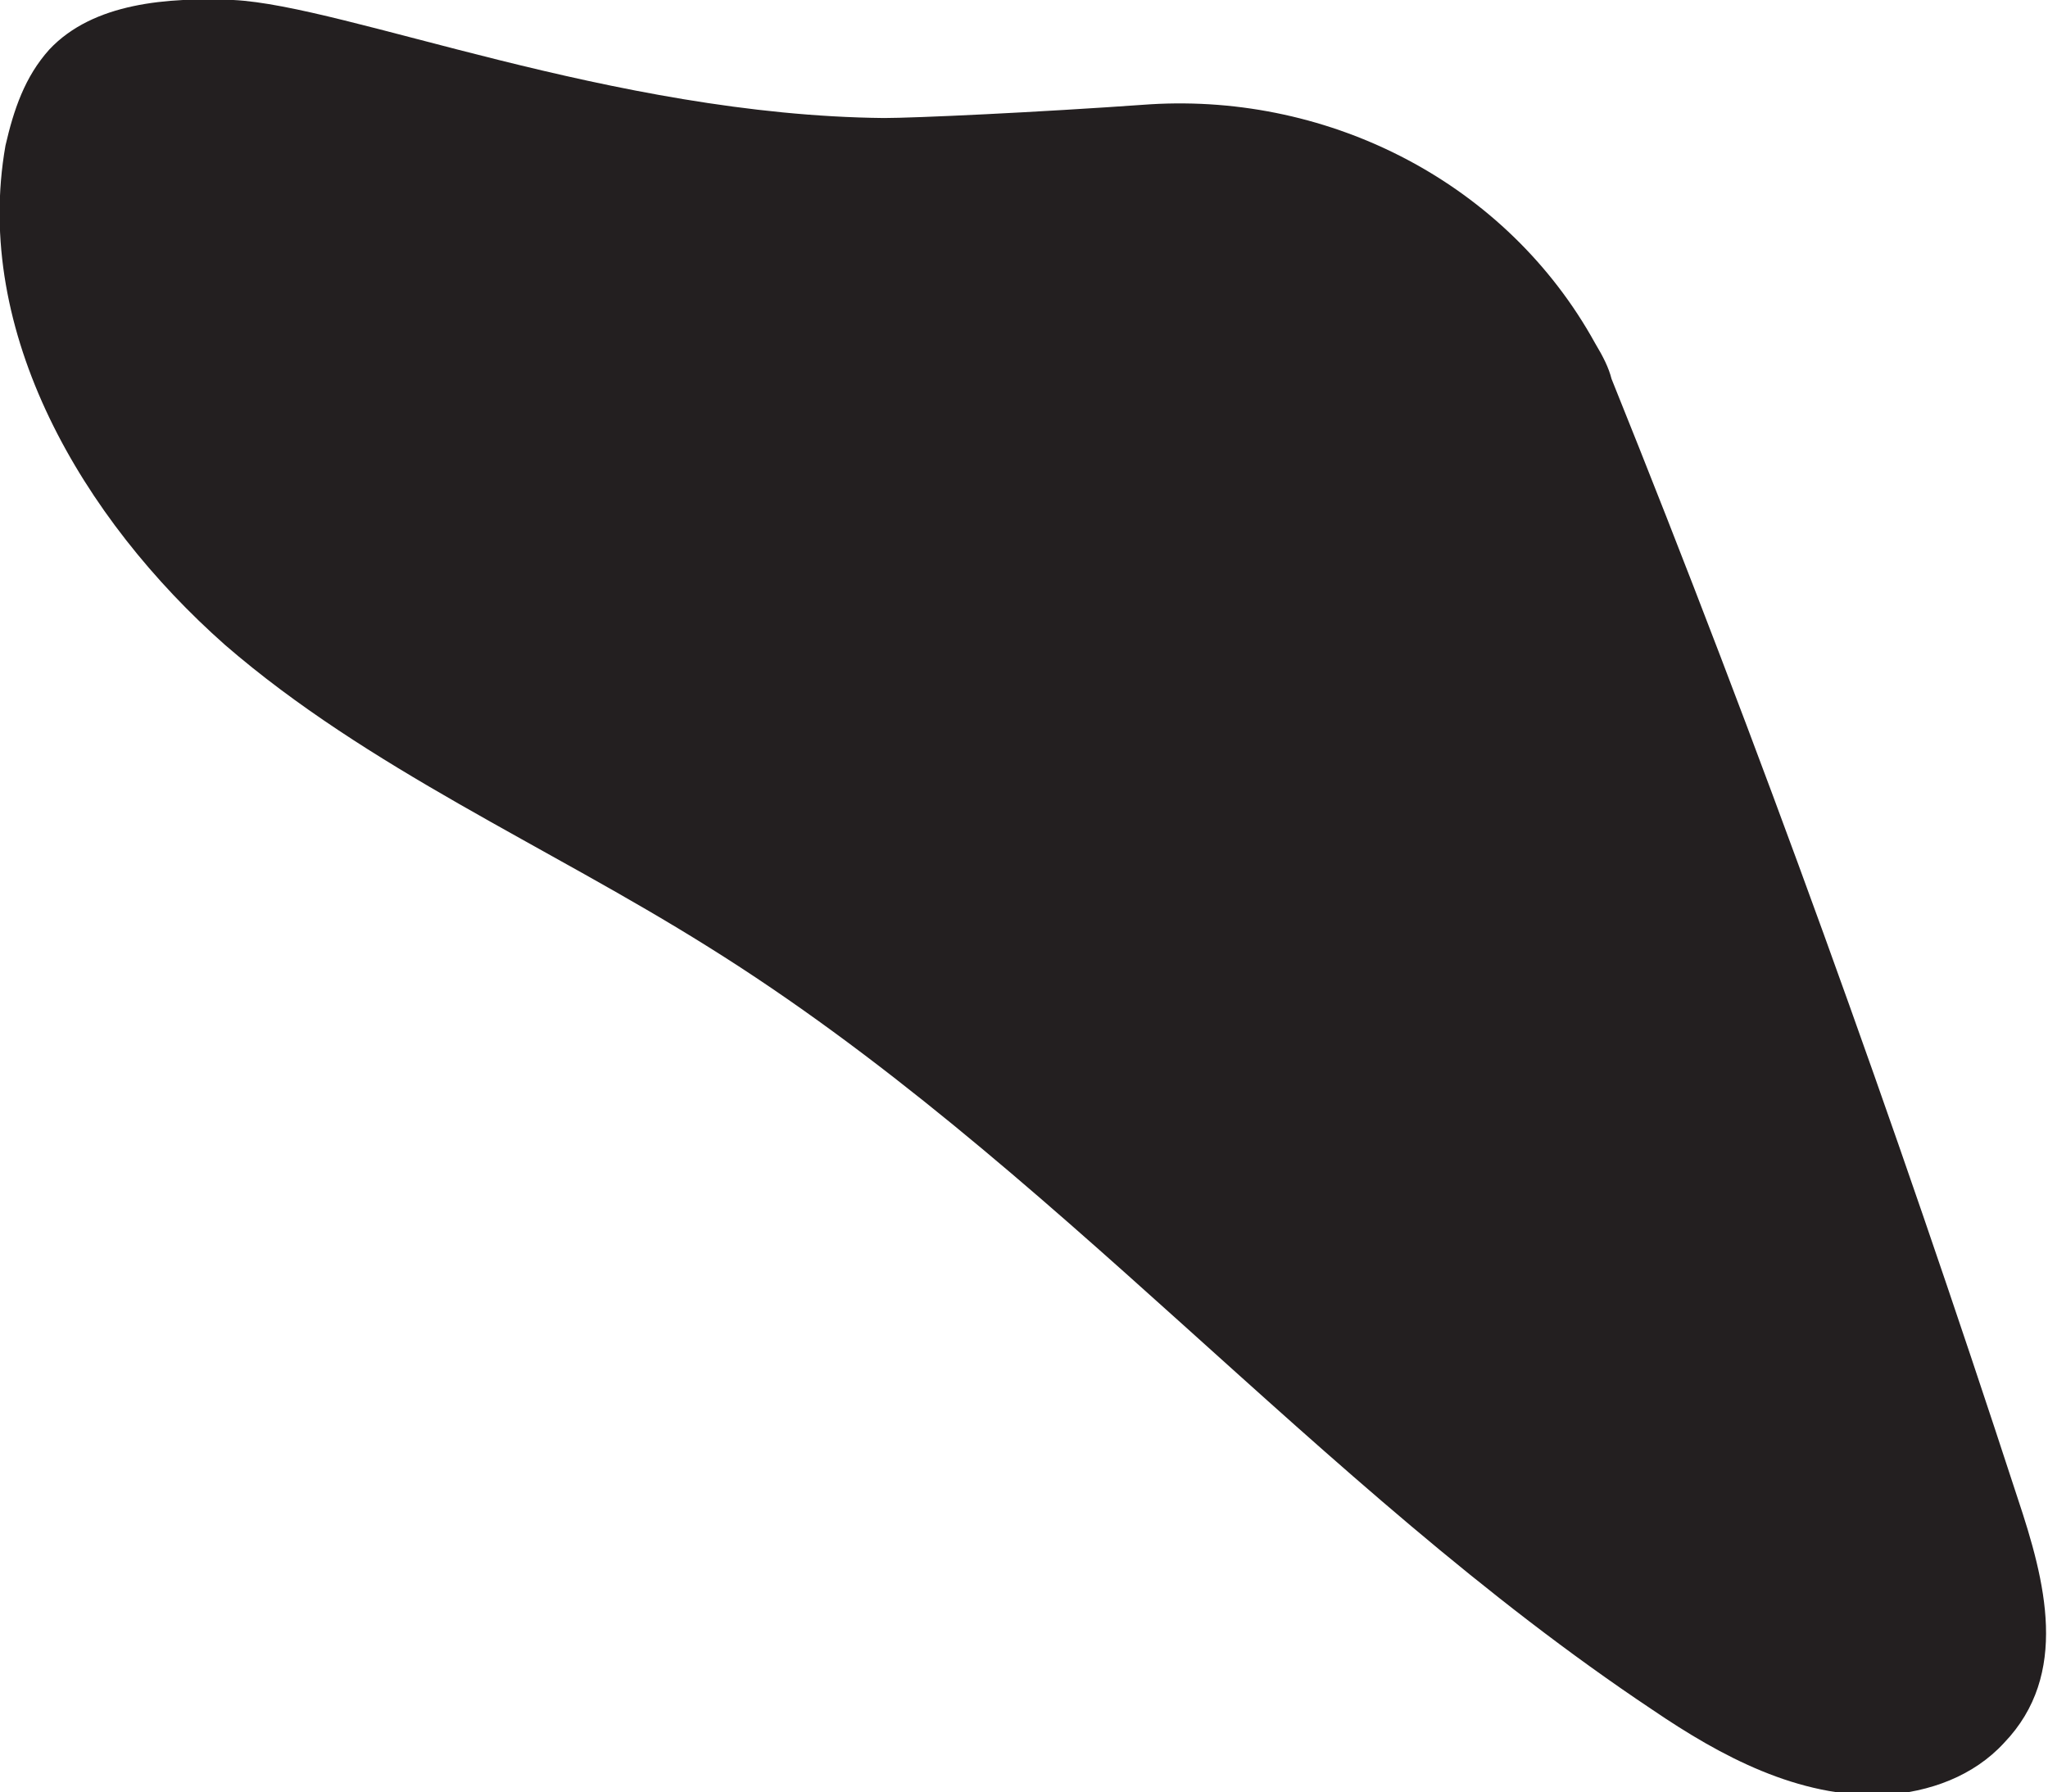 <?xml version="1.0" encoding="utf-8"?>
<!-- Generator: Adobe Illustrator 24.0.0, SVG Export Plug-In . SVG Version: 6.00 Build 0)  -->
<svg version="1.1" id="Layer_1" xmlns="http://www.w3.org/2000/svg" xmlns:xlink="http://www.w3.org/1999/xlink" x="0px" y="0px"
	 viewBox="0 0 74.6 65.3" style="enable-background:new 0 0 74.6 65.3;" xml:space="preserve">
<style type="text/css">
	.st0{fill:#231F20;}
</style>
<path class="st0" d="M32.2,4.3c1.1,0,5.5-0.2,9.7-0.5c6.6-0.4,13,2.9,16.2,8.7c0.3,0.5,0.5,0.9,0.6,1.3c5.4,13.4,10.3,27,14.8,40.8
	c1,3,1.9,6.4-0.5,8.9c-1.1,1.2-2.7,1.8-4.4,1.9c-3.1,0.1-5.9-1.4-8.4-3.1c-12.3-8.2-21.9-20-34.4-27.8c-5.9-3.7-12.4-6.5-17.6-11
	C3,18.9-1,12.1,0.2,5.3C0.5,4,0.9,2.8,1.8,1.8C3.4,0.1,6.1-0.1,8.5,0C12.6,0.2,22.3,4.2,32.2,4.3z"/>
</svg>
